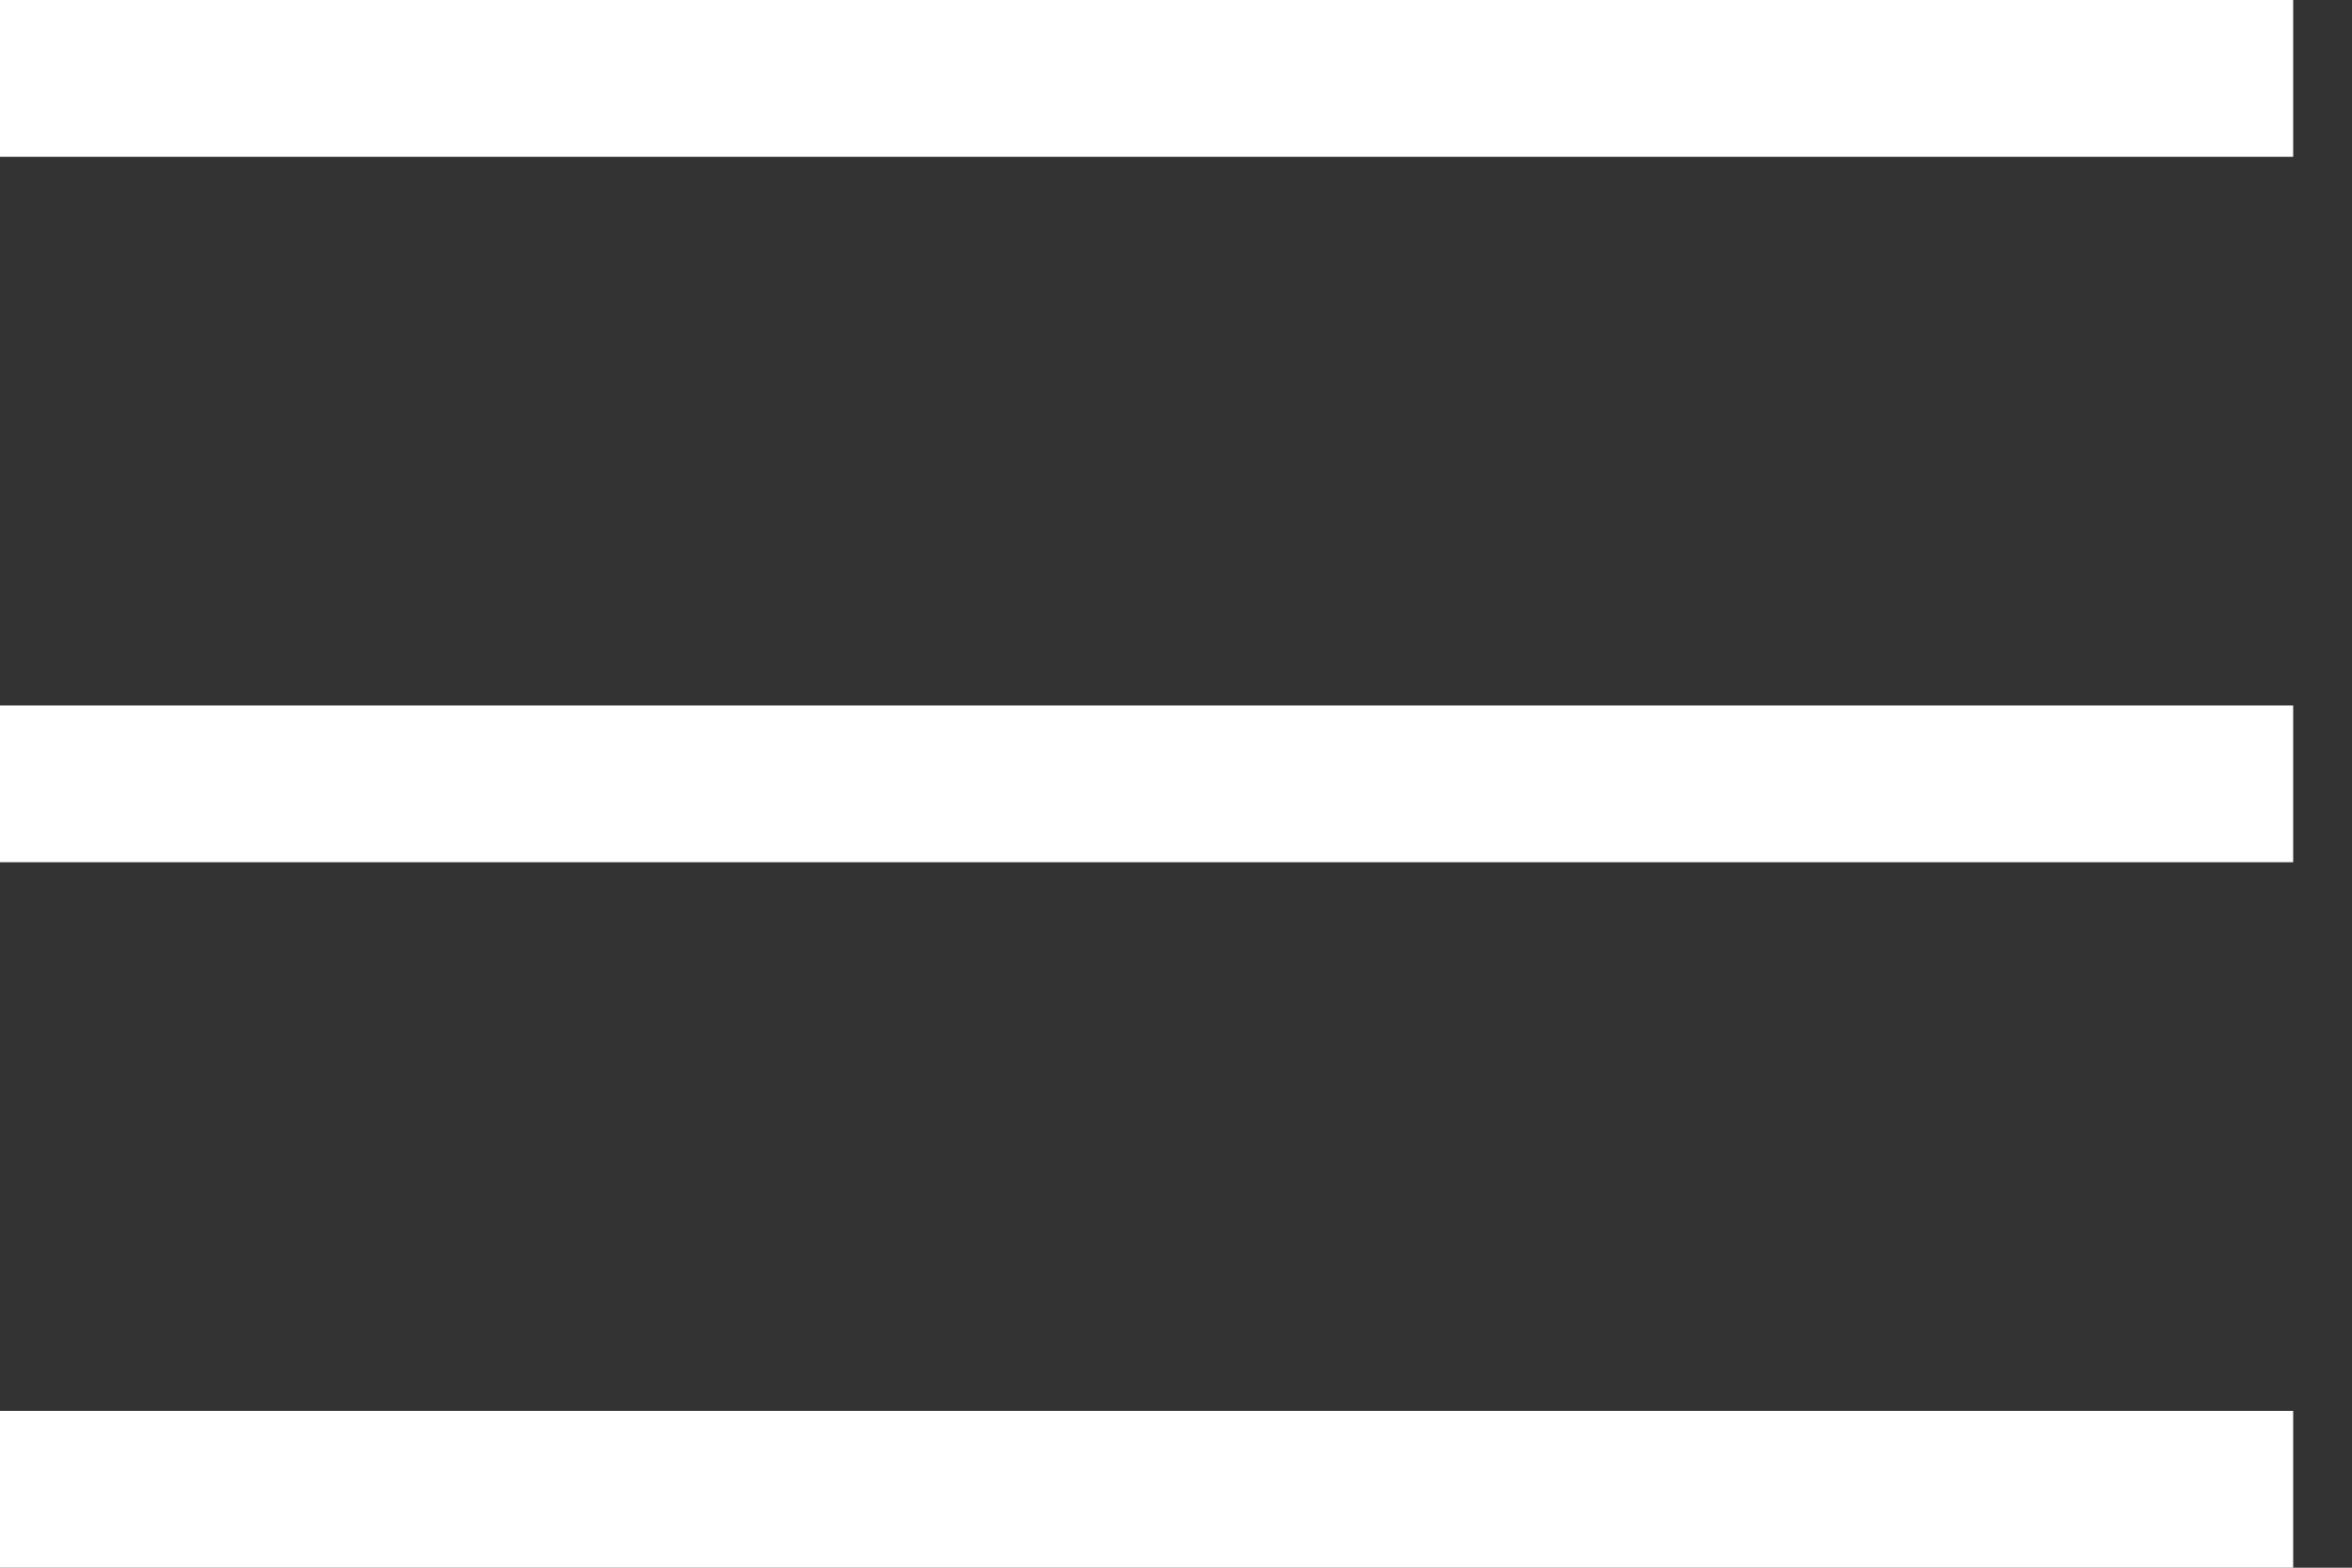 <svg width="30" height="20" viewBox="0 0 30 20" fill="none" xmlns="http://www.w3.org/2000/svg">
<rect x="0" y="0" width="30" height="20" fill="#333333" stroke="none"/>
<path d="M0 1H29.25" stroke="white" stroke-width="2"/>
<path d="M0 10H29.25" stroke="white" stroke-width="2"/>
<path d="M0 19H29.25" stroke="white" stroke-width="2"/>
</svg>
